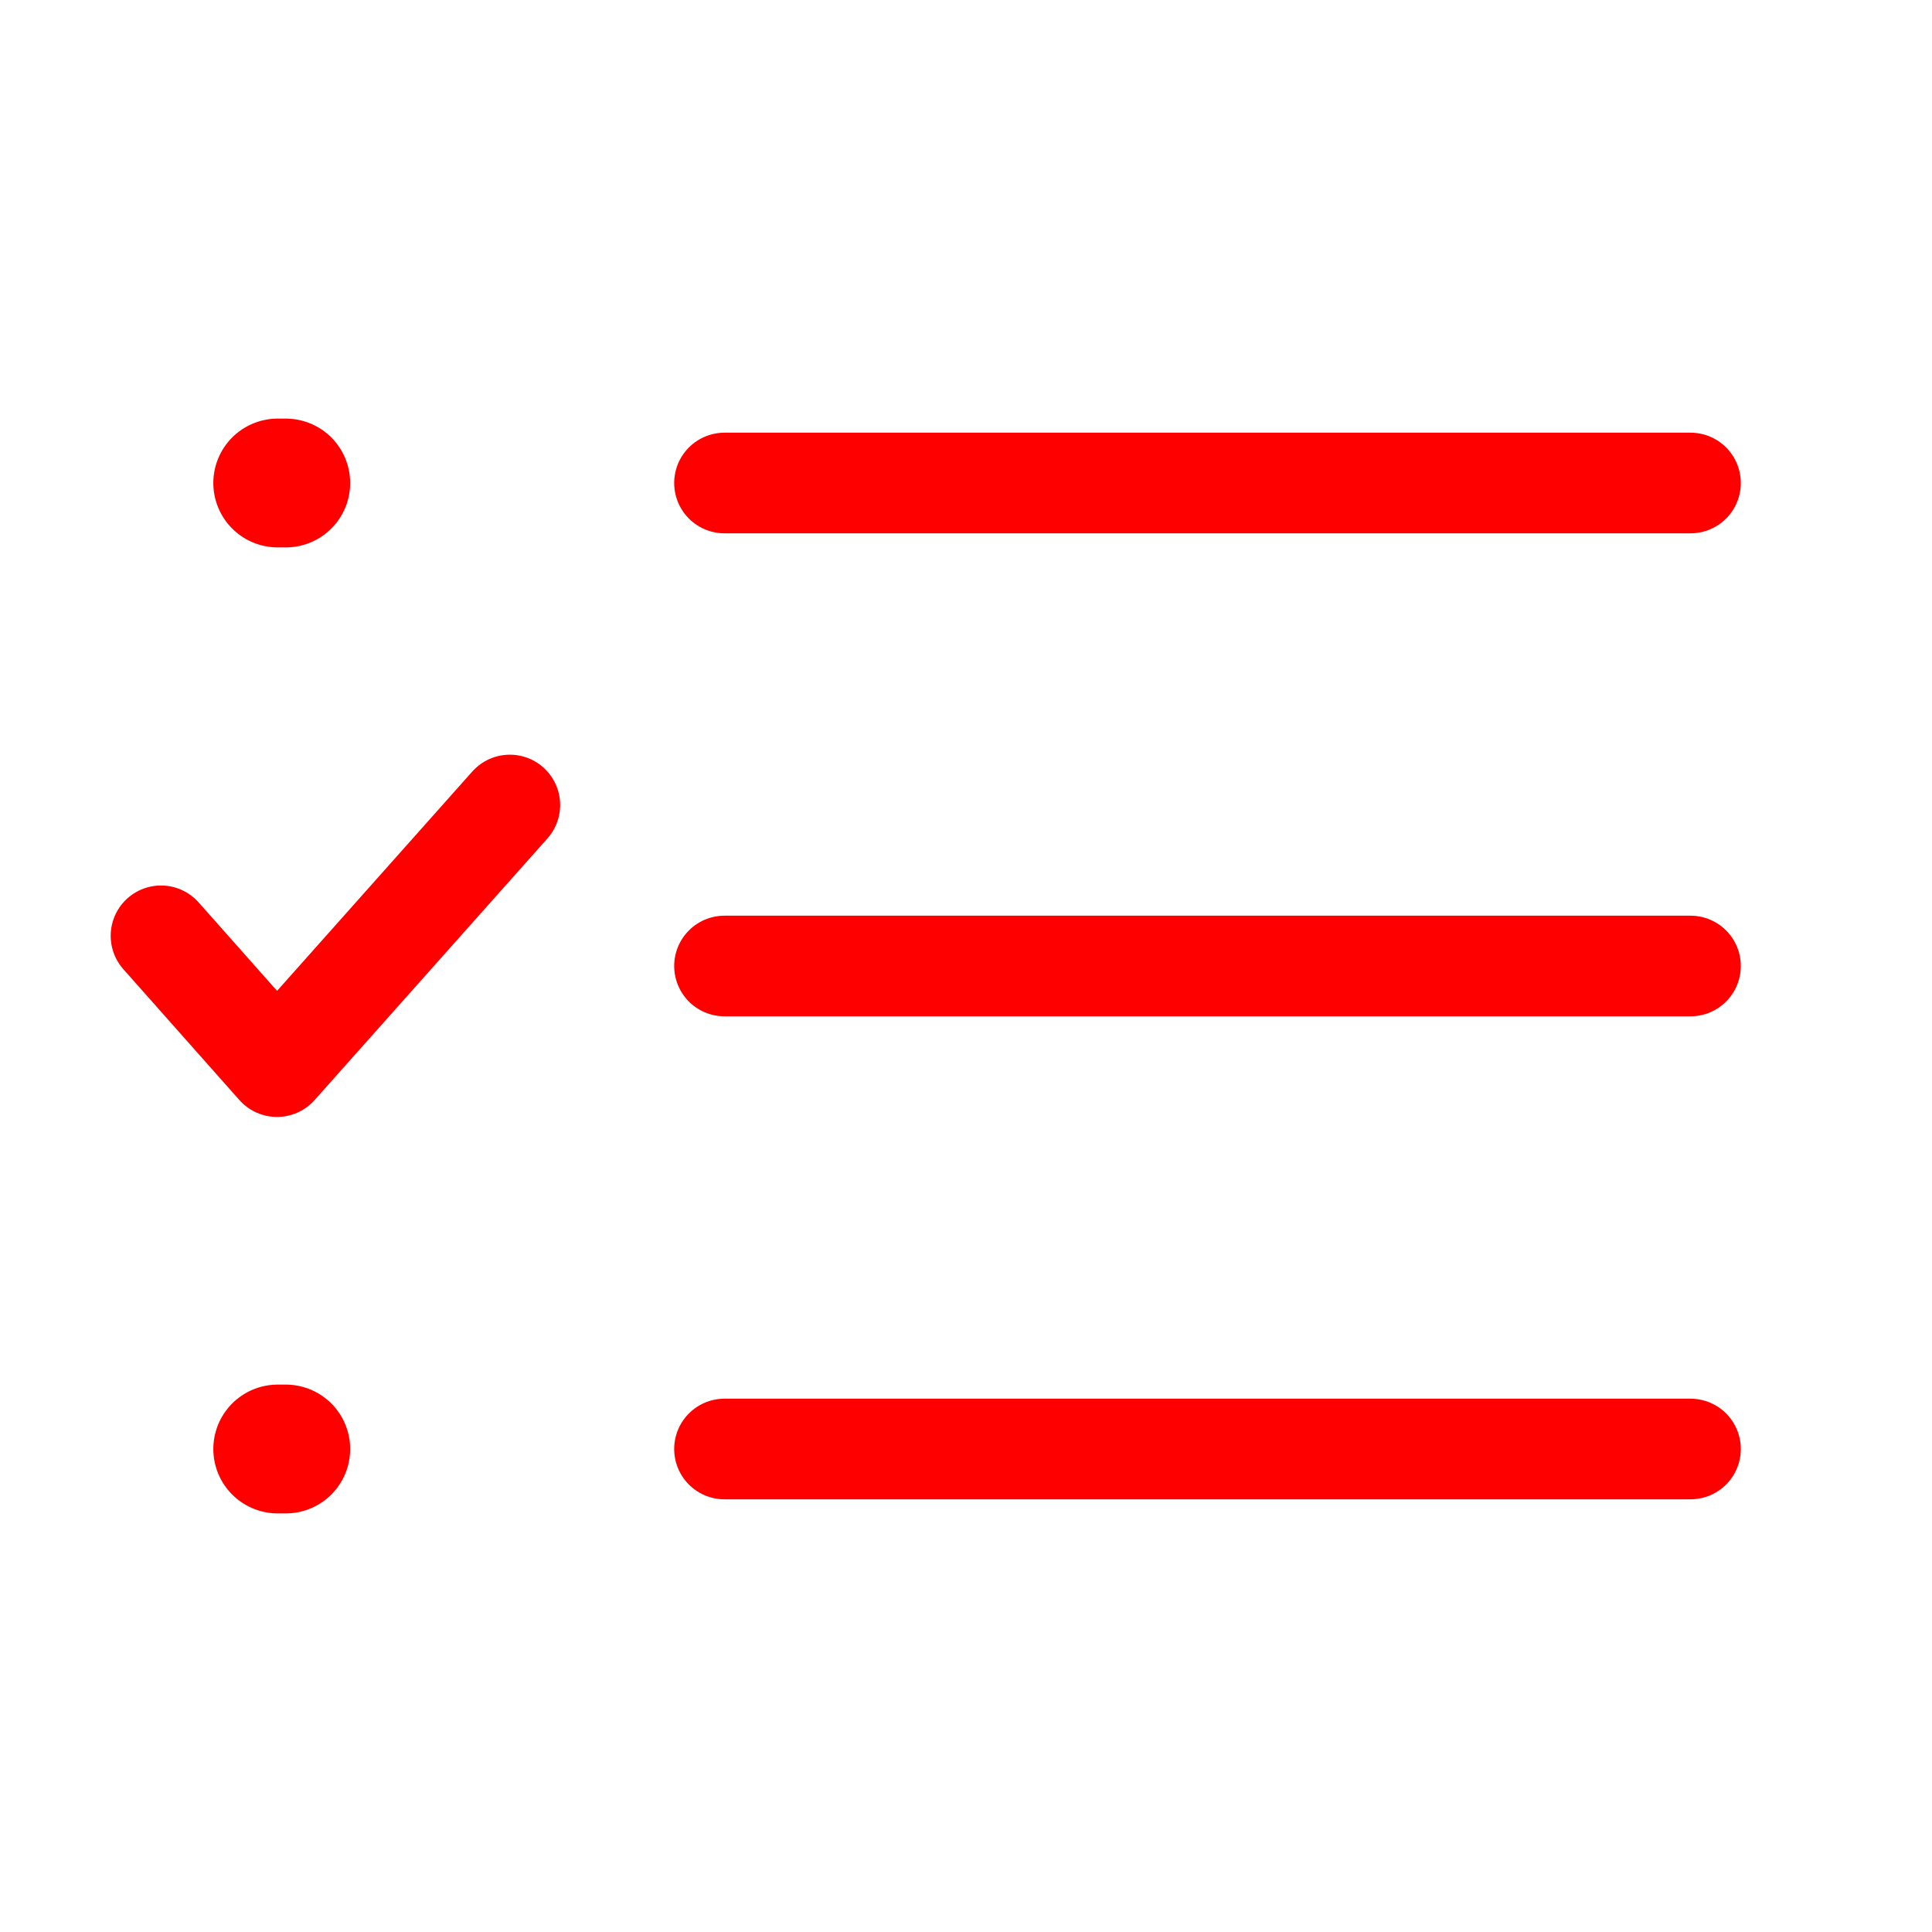 <svg width="48" height="48" viewBox="0 0 48 48" fill="none" xmlns="http://www.w3.org/2000/svg">
<g clip-path="url(#clip0_468_489)">
<path d="M6.9 12H7.1" stroke="#FF0000" stroke-width="3.2" stroke-linecap="round" stroke-linejoin="round"/>
<path d="M6.9 36H7.1" stroke="#FF0000" stroke-width="3.2" stroke-linecap="round" stroke-linejoin="round"/>
<path d="M18 12H42M18 24H42M18 36H42" stroke="#FF0000" stroke-width="2.5" stroke-linecap="round" stroke-linejoin="round"/>
</g>
<path d="M4 23.25L6.882 26.5L12.667 20" stroke="#FF0000" stroke-width="2.5" stroke-linecap="round" stroke-linejoin="round"/>
<defs>
<clipPath id="clip0_468_489">
<rect width="48" height="48" fill="white"/>
</clipPath>
</defs>
</svg>
